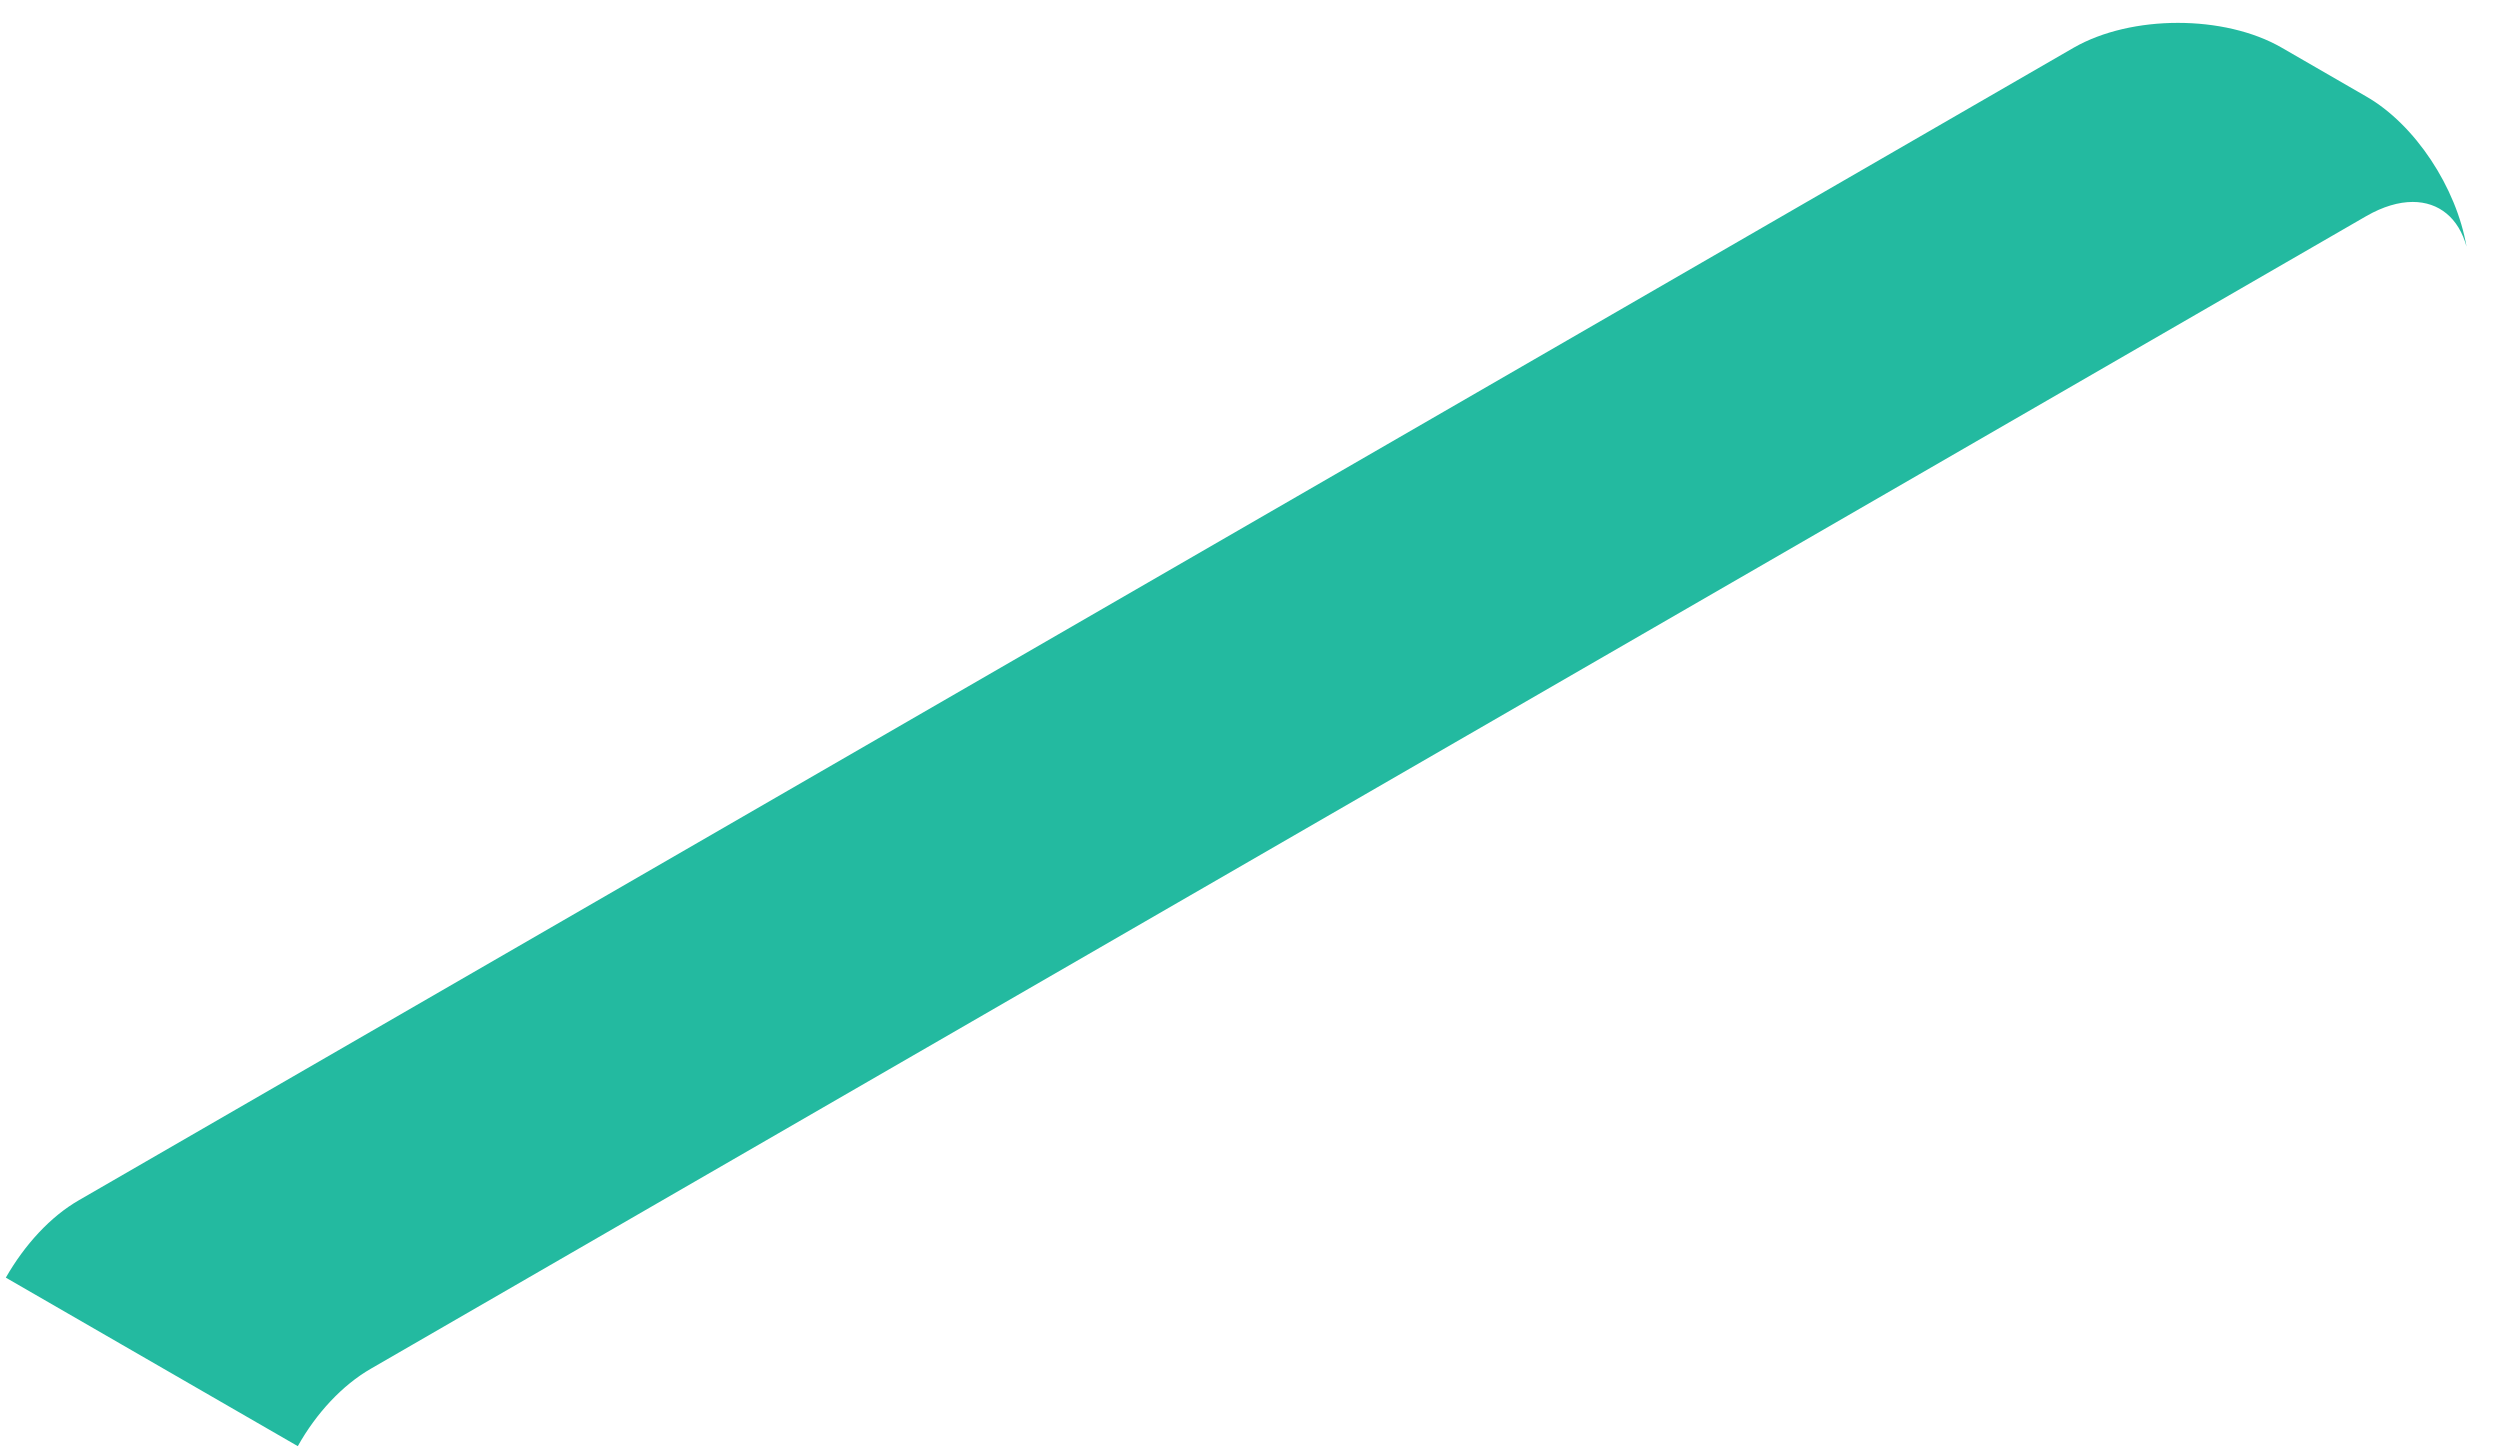 <svg width="67" height="39" viewBox="0 0 67 39" fill="none" xmlns="http://www.w3.org/2000/svg">
<path d="M7.981 38.757L3.254 36.029L0.156 34.241C0.662 33.358 1.349 32.606 2.116 32.165L55.579 1.276C56.352 0.834 57.36 0.613 58.368 0.613C59.375 0.613 60.381 0.834 61.147 1.276L63.417 2.587C64.728 3.339 65.831 5.026 66.103 6.61C65.892 5.839 65.361 5.412 64.661 5.412C64.287 5.412 63.865 5.534 63.417 5.791L23.811 28.668L9.94 36.681C9.175 37.121 8.474 37.875 7.981 38.757Z" fill="#23BAA0"/>
</svg>
